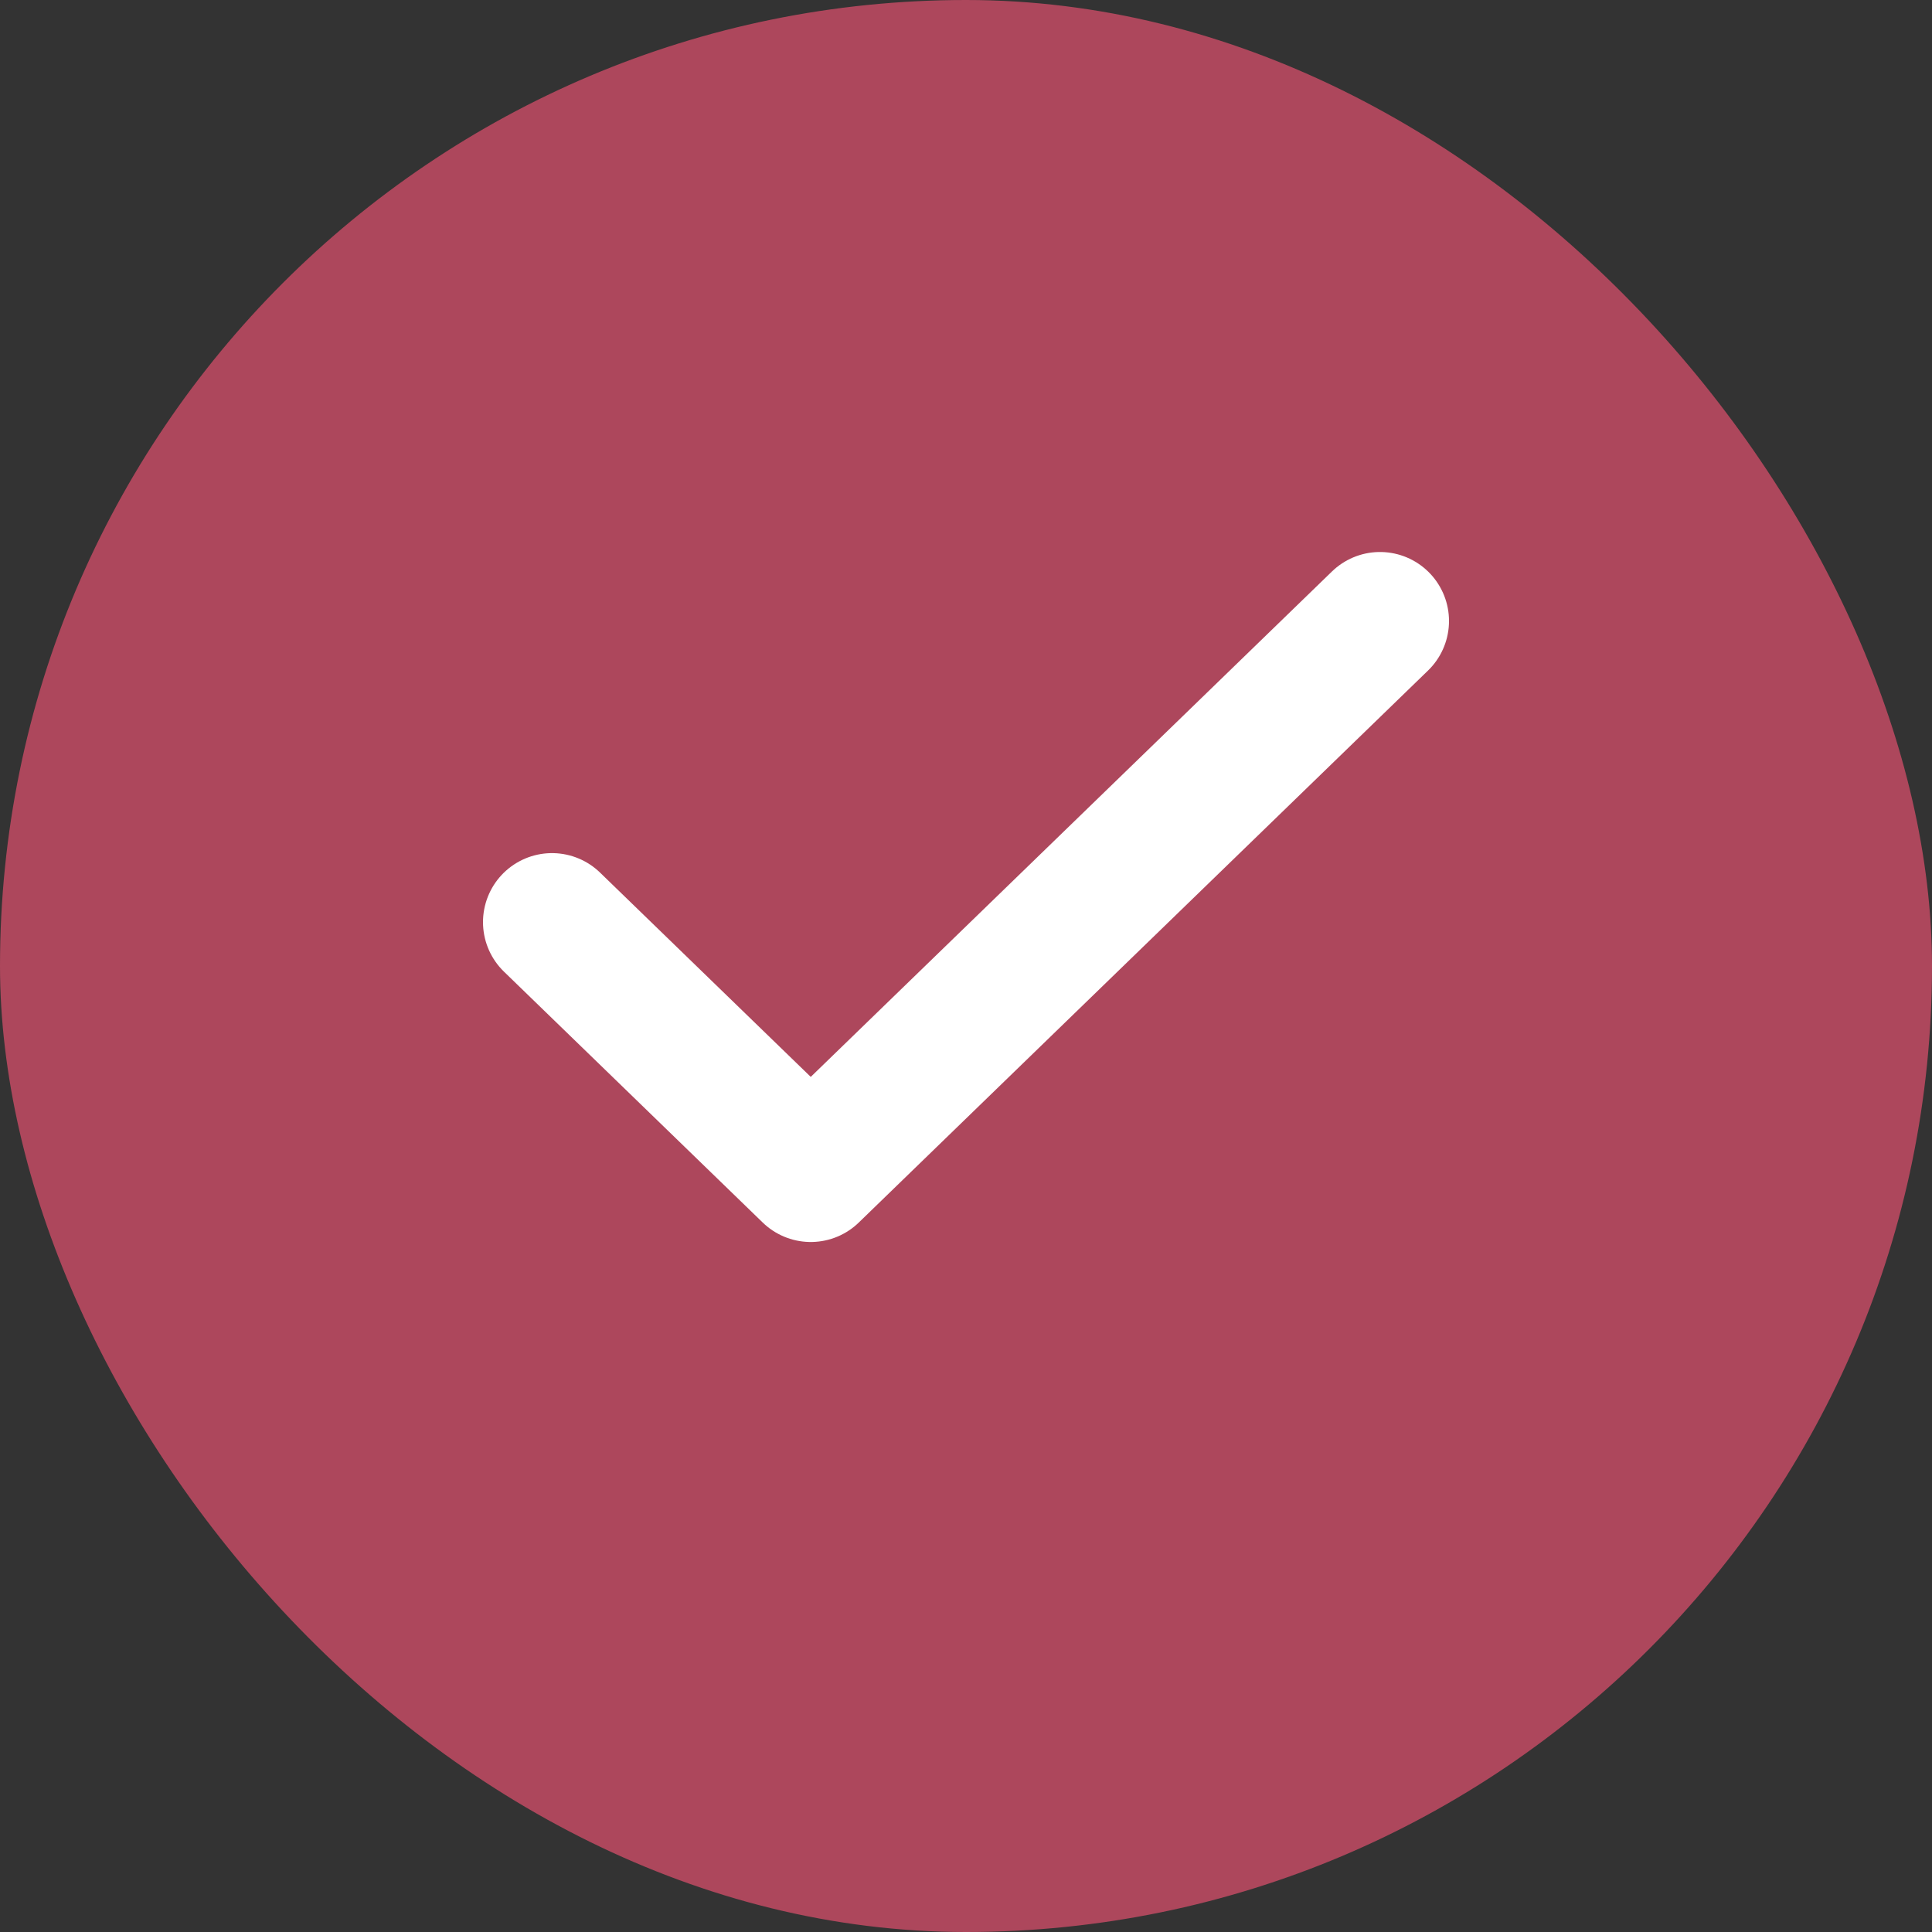 <svg width="28" height="28" viewBox="0 0 28 28" fill="none" xmlns="http://www.w3.org/2000/svg">
<rect x="0" y="0" width="28" height="28" fill="#333333" stroke="none"/>
<rect width="28" height="28" rx="14" fill="#AD475C"/>
<path d="M20 9L11.75 17L8 13.364" stroke="white" stroke-width="2" stroke-linecap="round" stroke-linejoin="round"/>
</svg>
